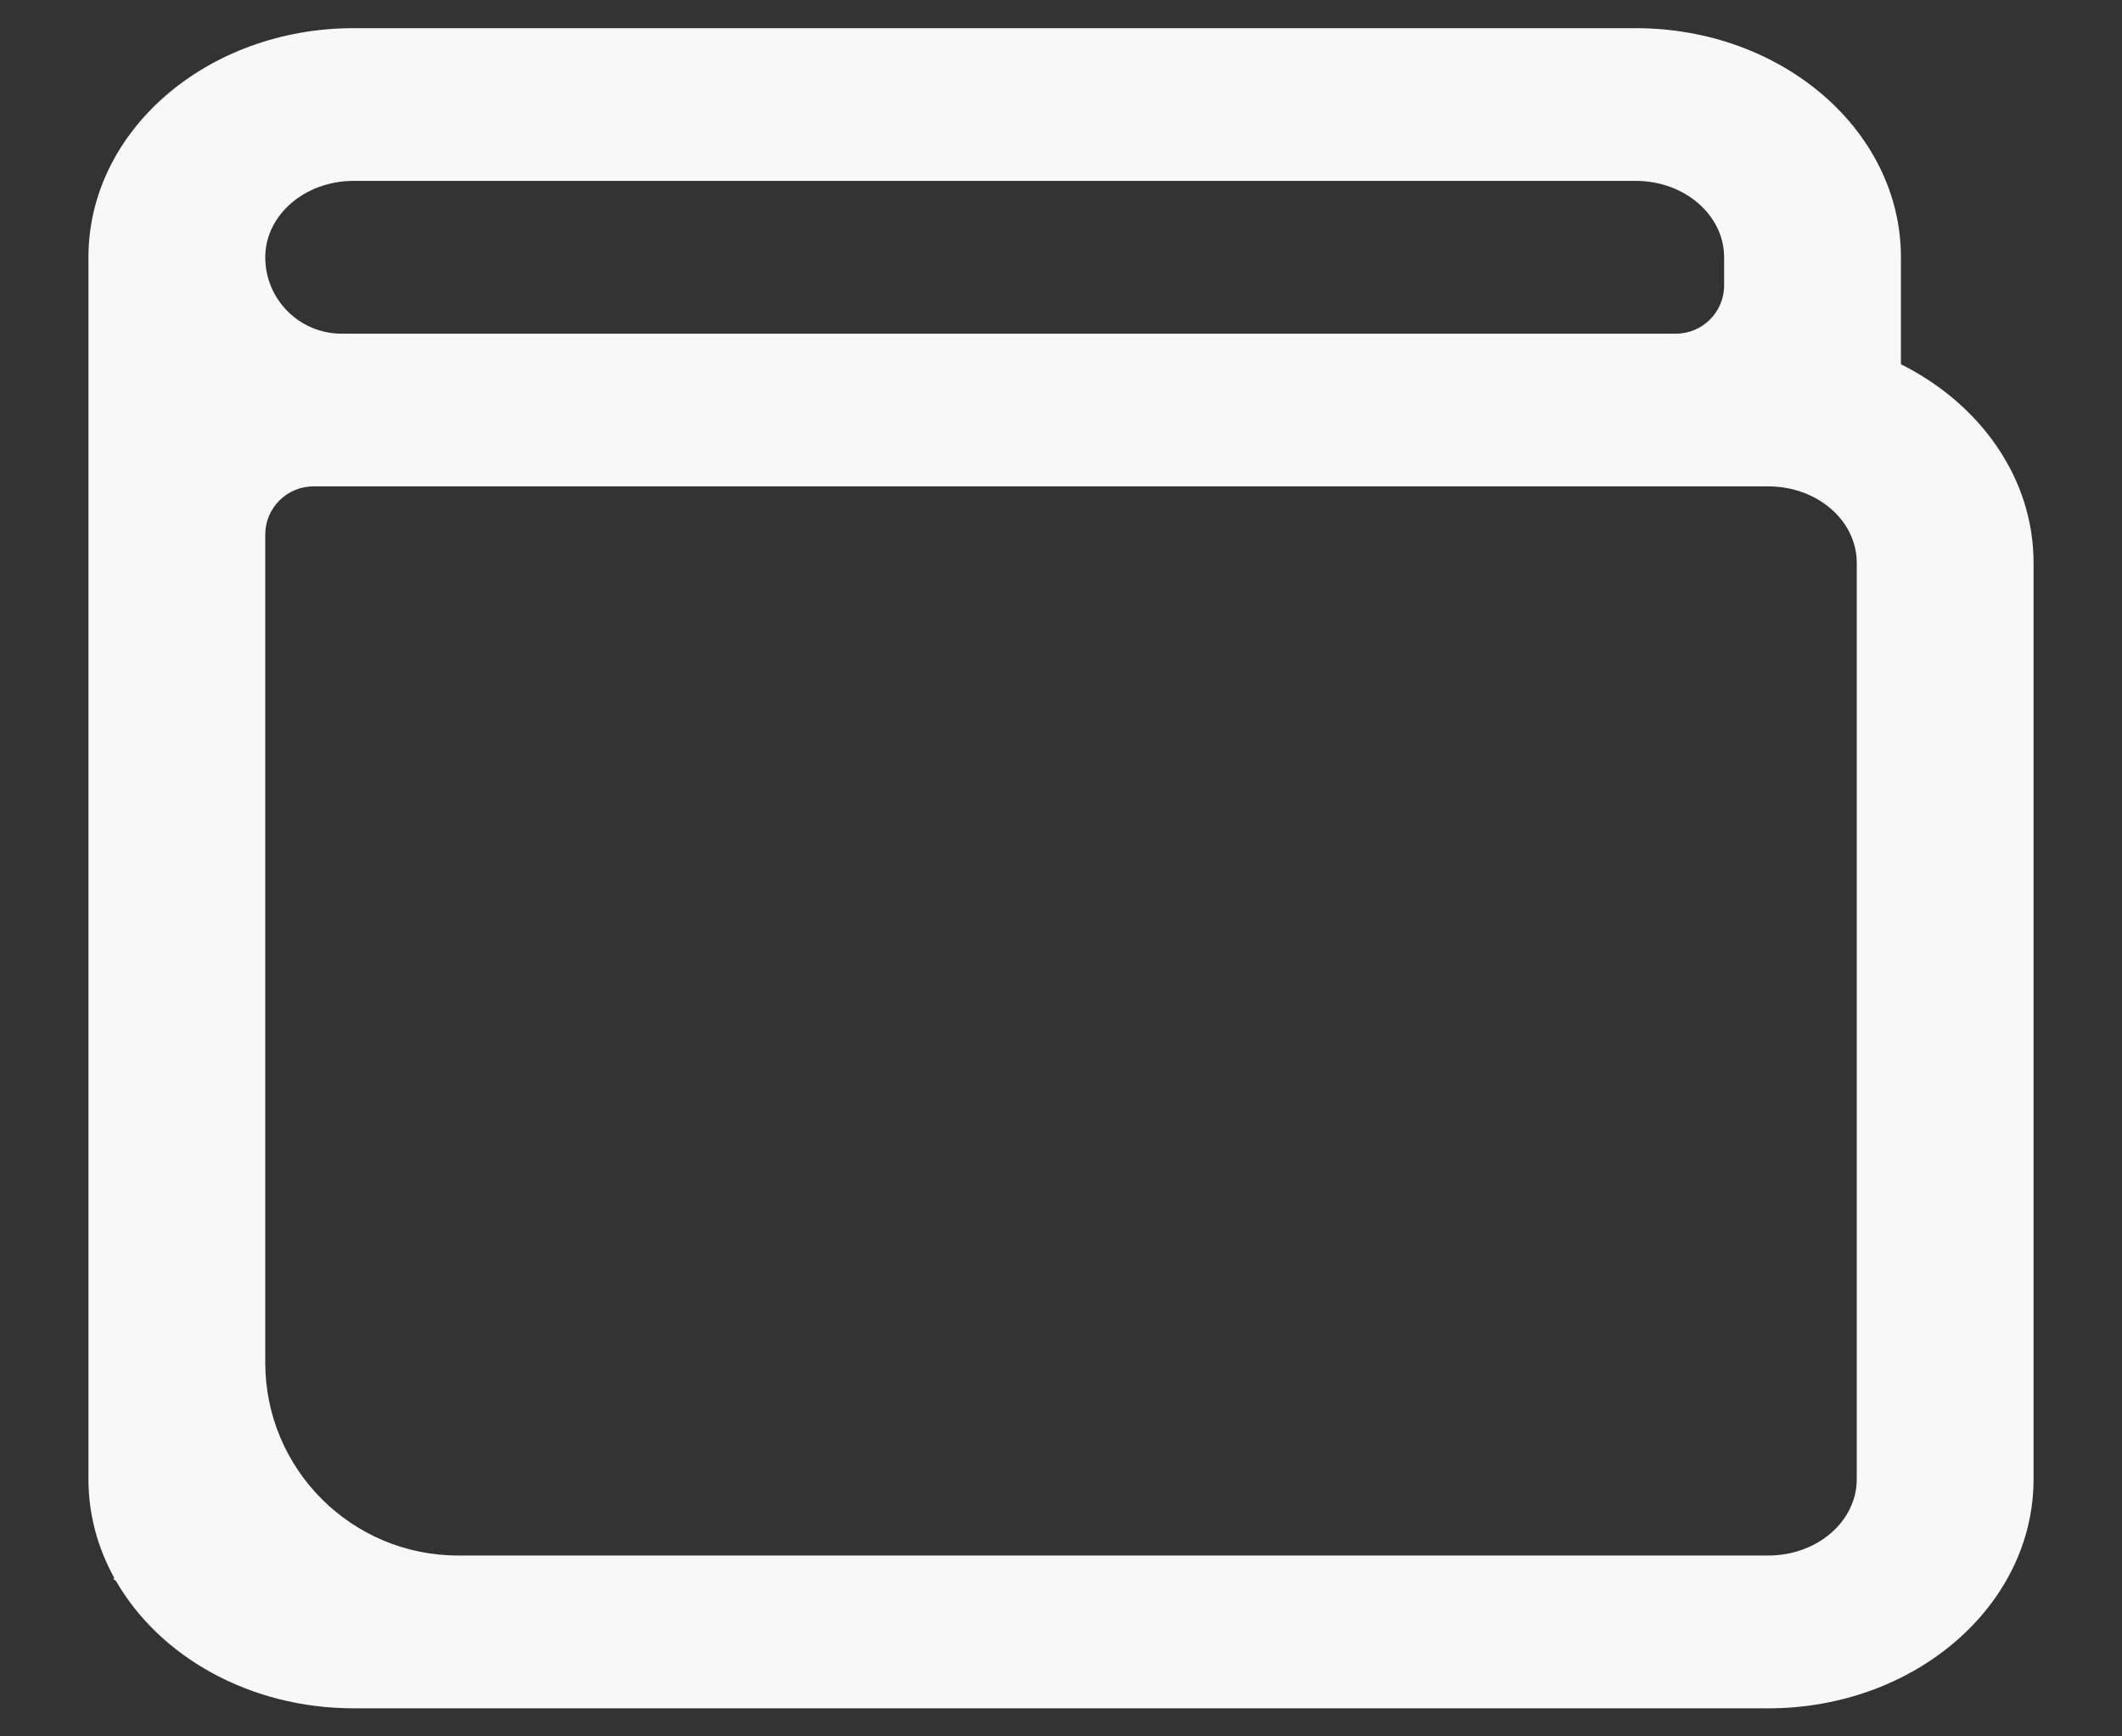 <svg width="22" height="18" viewBox="0 0 22 18" fill="none" xmlns="http://www.w3.org/2000/svg">
<rect x="0" y="0" width="22" height="18" fill="#333333" stroke="none"/>
<path fill-rule="evenodd" clip-rule="evenodd" d="M19.708 2.667C19.708 1.355 18.477 0.292 16.958 0.292H3.667C2.148 0.292 0.917 1.355 0.917 2.667V15.334C0.917 15.7 1.013 16.047 1.185 16.358L1.174 16.367L1.204 16.391C1.654 17.172 2.588 17.709 3.667 17.709H18.333C19.852 17.709 21.083 16.645 21.083 15.334V5.834C21.083 4.955 20.53 4.187 19.708 3.776V2.667ZM2.75 2.667C2.75 3.104 3.104 3.459 3.542 3.459H17.375C17.651 3.459 17.875 3.235 17.875 2.959V2.667C17.875 2.23 17.465 1.875 16.958 1.875H3.667C3.16 1.875 2.75 2.23 2.75 2.667ZM2.75 14.125C2.75 15.23 3.645 16.125 4.75 16.125H18.333C18.84 16.125 19.25 15.771 19.25 15.334V11.297V5.834C19.25 5.396 18.84 5.042 18.333 5.042H3.25C2.974 5.042 2.75 5.266 2.75 5.542V14.125Z" fill="#F8F8F8"/>
</svg>
